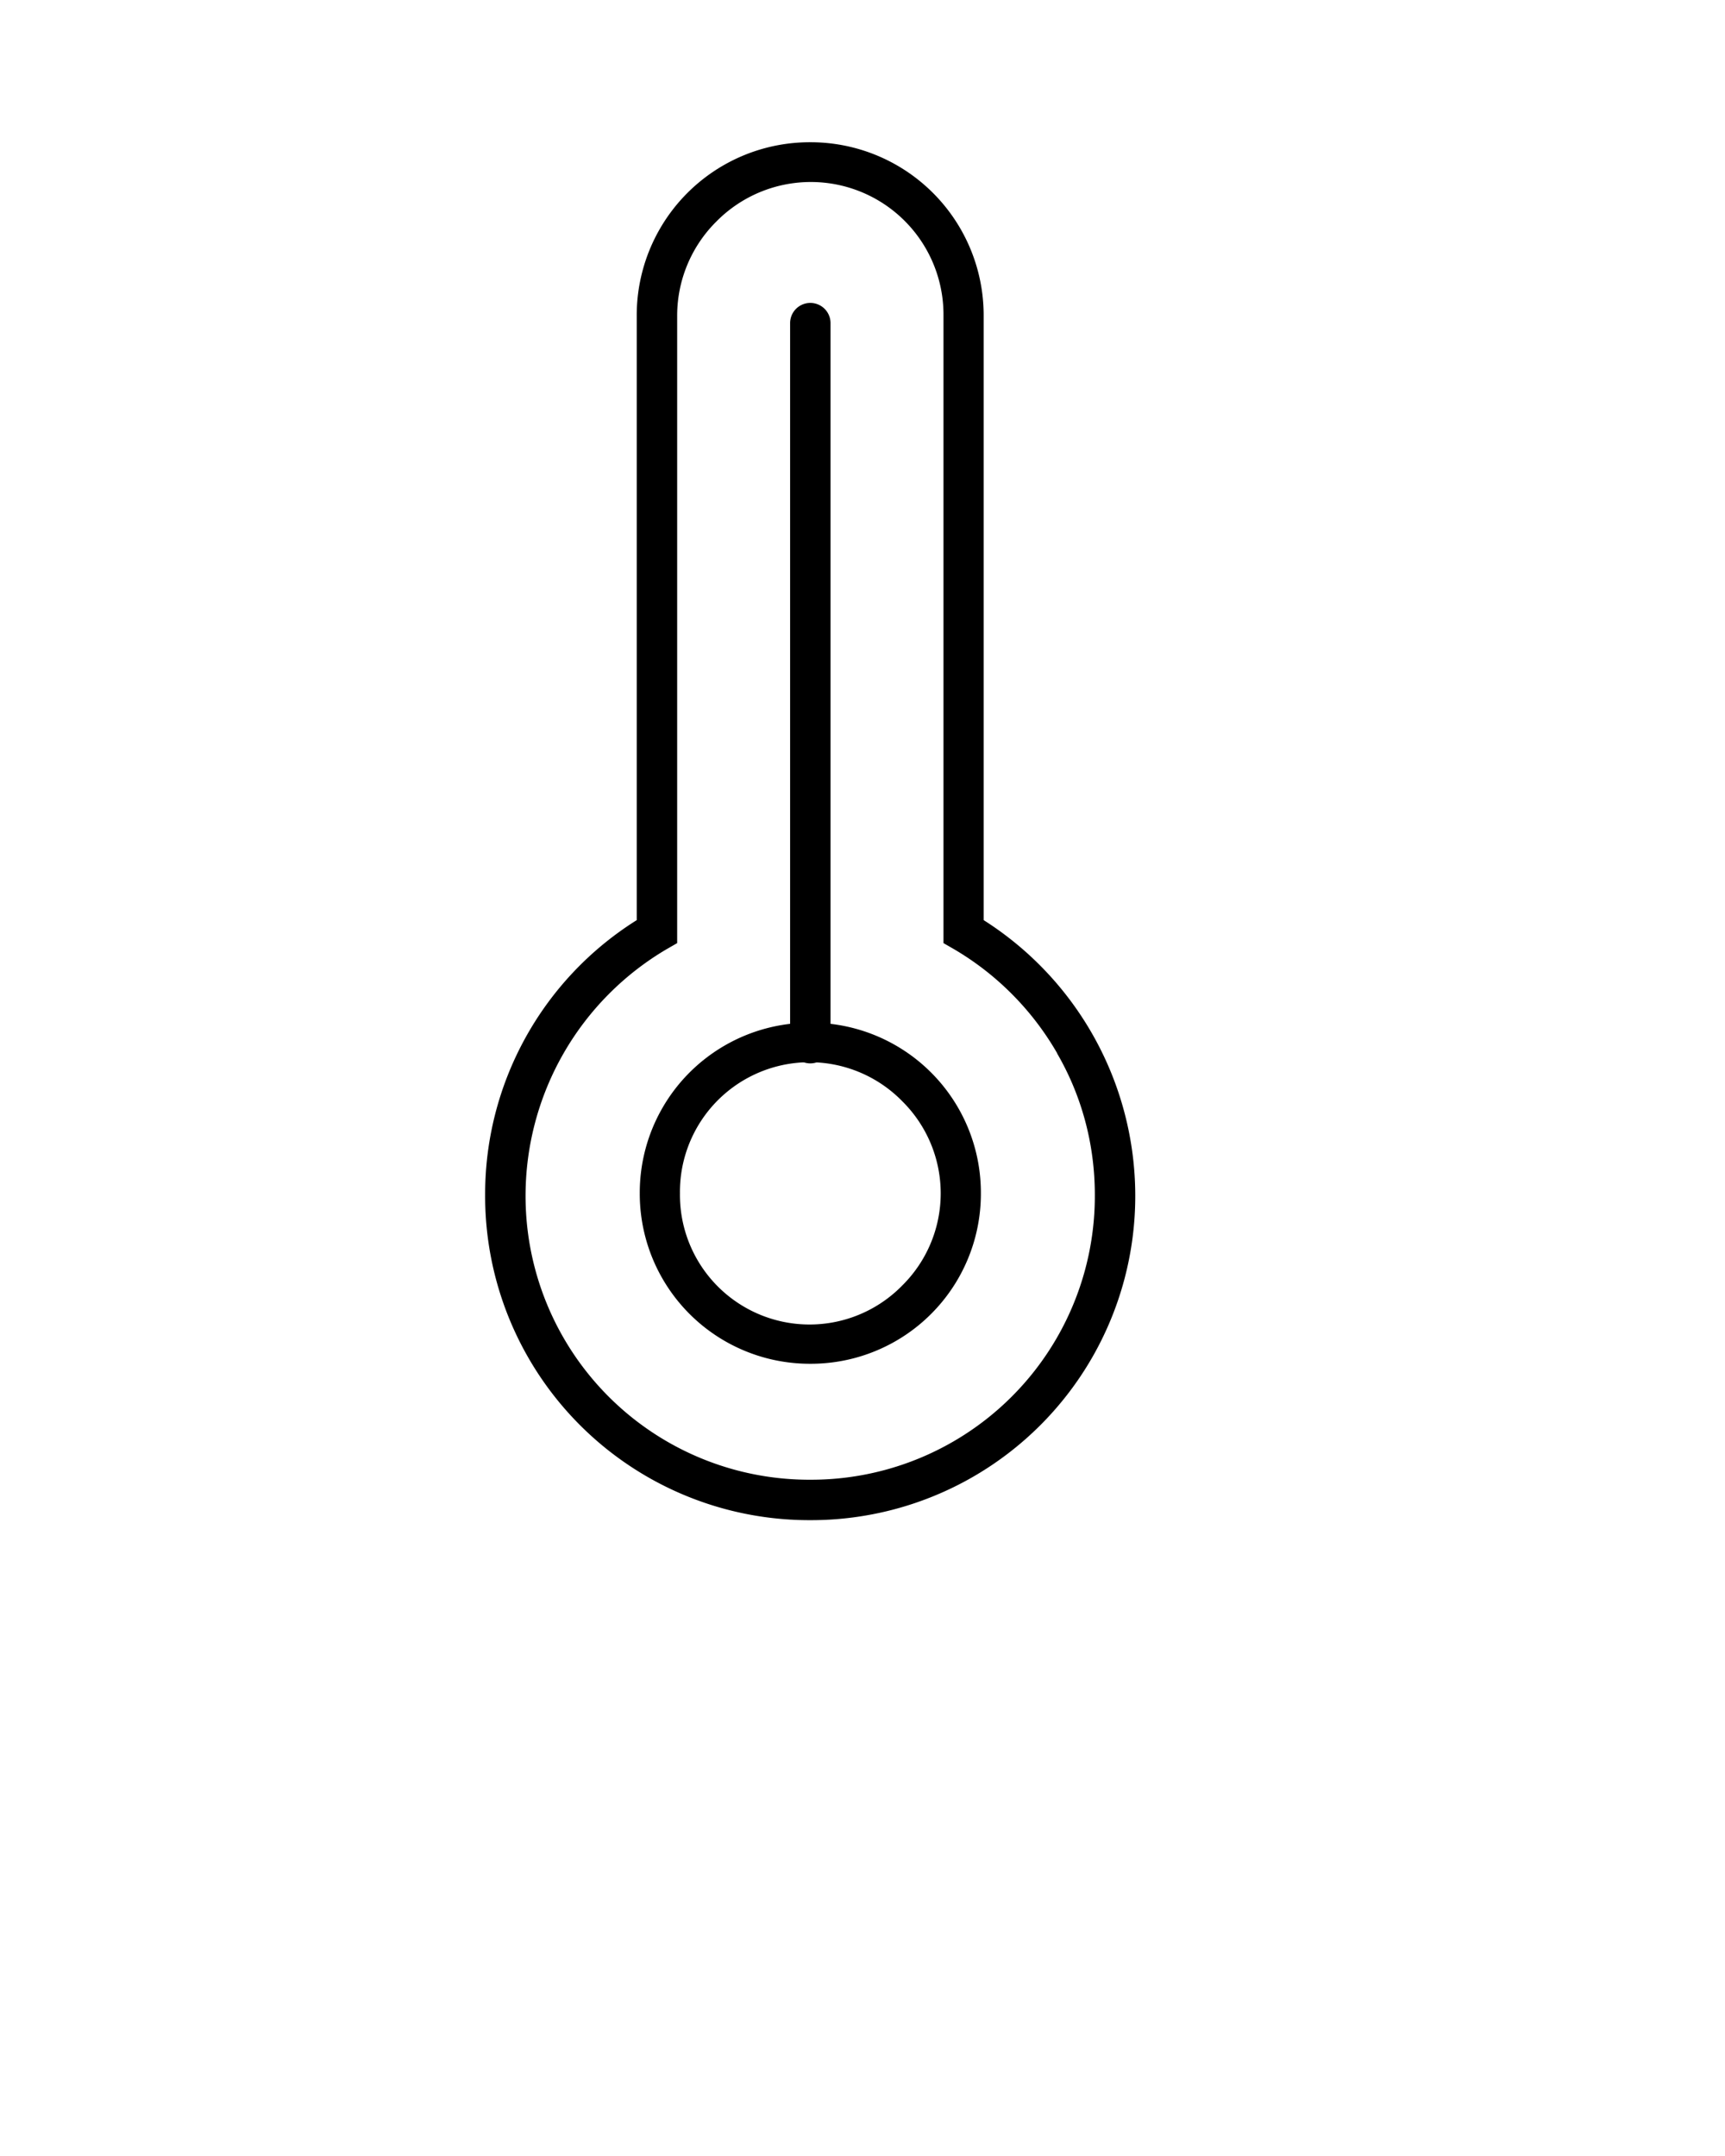 <svg xmlns="http://www.w3.org/2000/svg" xml:space="preserve" style="shape-rendering:geometricPrecision;text-rendering:geometricPrecision;image-rendering:optimizeQuality" viewBox="0 0 6.827 8.533" fill-rule="evenodd" clip-rule="evenodd">
    <defs>
        <style>
            .fil0{fill:#000;fill-rule:nonzero}
        </style>
    </defs>
    <path class="fil0" d="M3.893 3.642a1.293 1.293 0 0 1 .6 1.088 1.283 1.283 0 0 1-1.286 1.287A1.283 1.283 0 0 1 1.92 4.73a1.28 1.28 0 0 1 .6-1.088V1.25a.685.685 0 0 1 .687-.687.685.685 0 0 1 .686.687v2.392zm.291.527a1.133 1.133 0 0 0-.41-.413l-.04-.023V1.25a.525.525 0 0 0-.9-.372.525.525 0 0 0-.154.372V3.733l-.04.023a1.133 1.133 0 0 0-.56.974 1.123 1.123 0 0 0 1.127 1.127A1.123 1.123 0 0 0 4.333 4.73c0-.205-.054-.396-.149-.56z"/>
    <path class="fil0" d="M3.207 4.048a.673.673 0 0 1 .675.675.673.673 0 0 1-.675.675.673.673 0 0 1-.675-.675.673.673 0 0 1 .675-.675zm.364.311a.513.513 0 0 0-.88.364.513.513 0 0 0 .88.365.513.513 0 0 0 0-.729z"/>
    <path class="fil0" d="M3.287 1.279a.08.08 0 0 0-.16 0v2.85a.08.08 0 0 0 .16 0v-2.85z"/>
    <path style="fill:none" d="M0 0h6.827v6.827H0z"/>
</svg>
